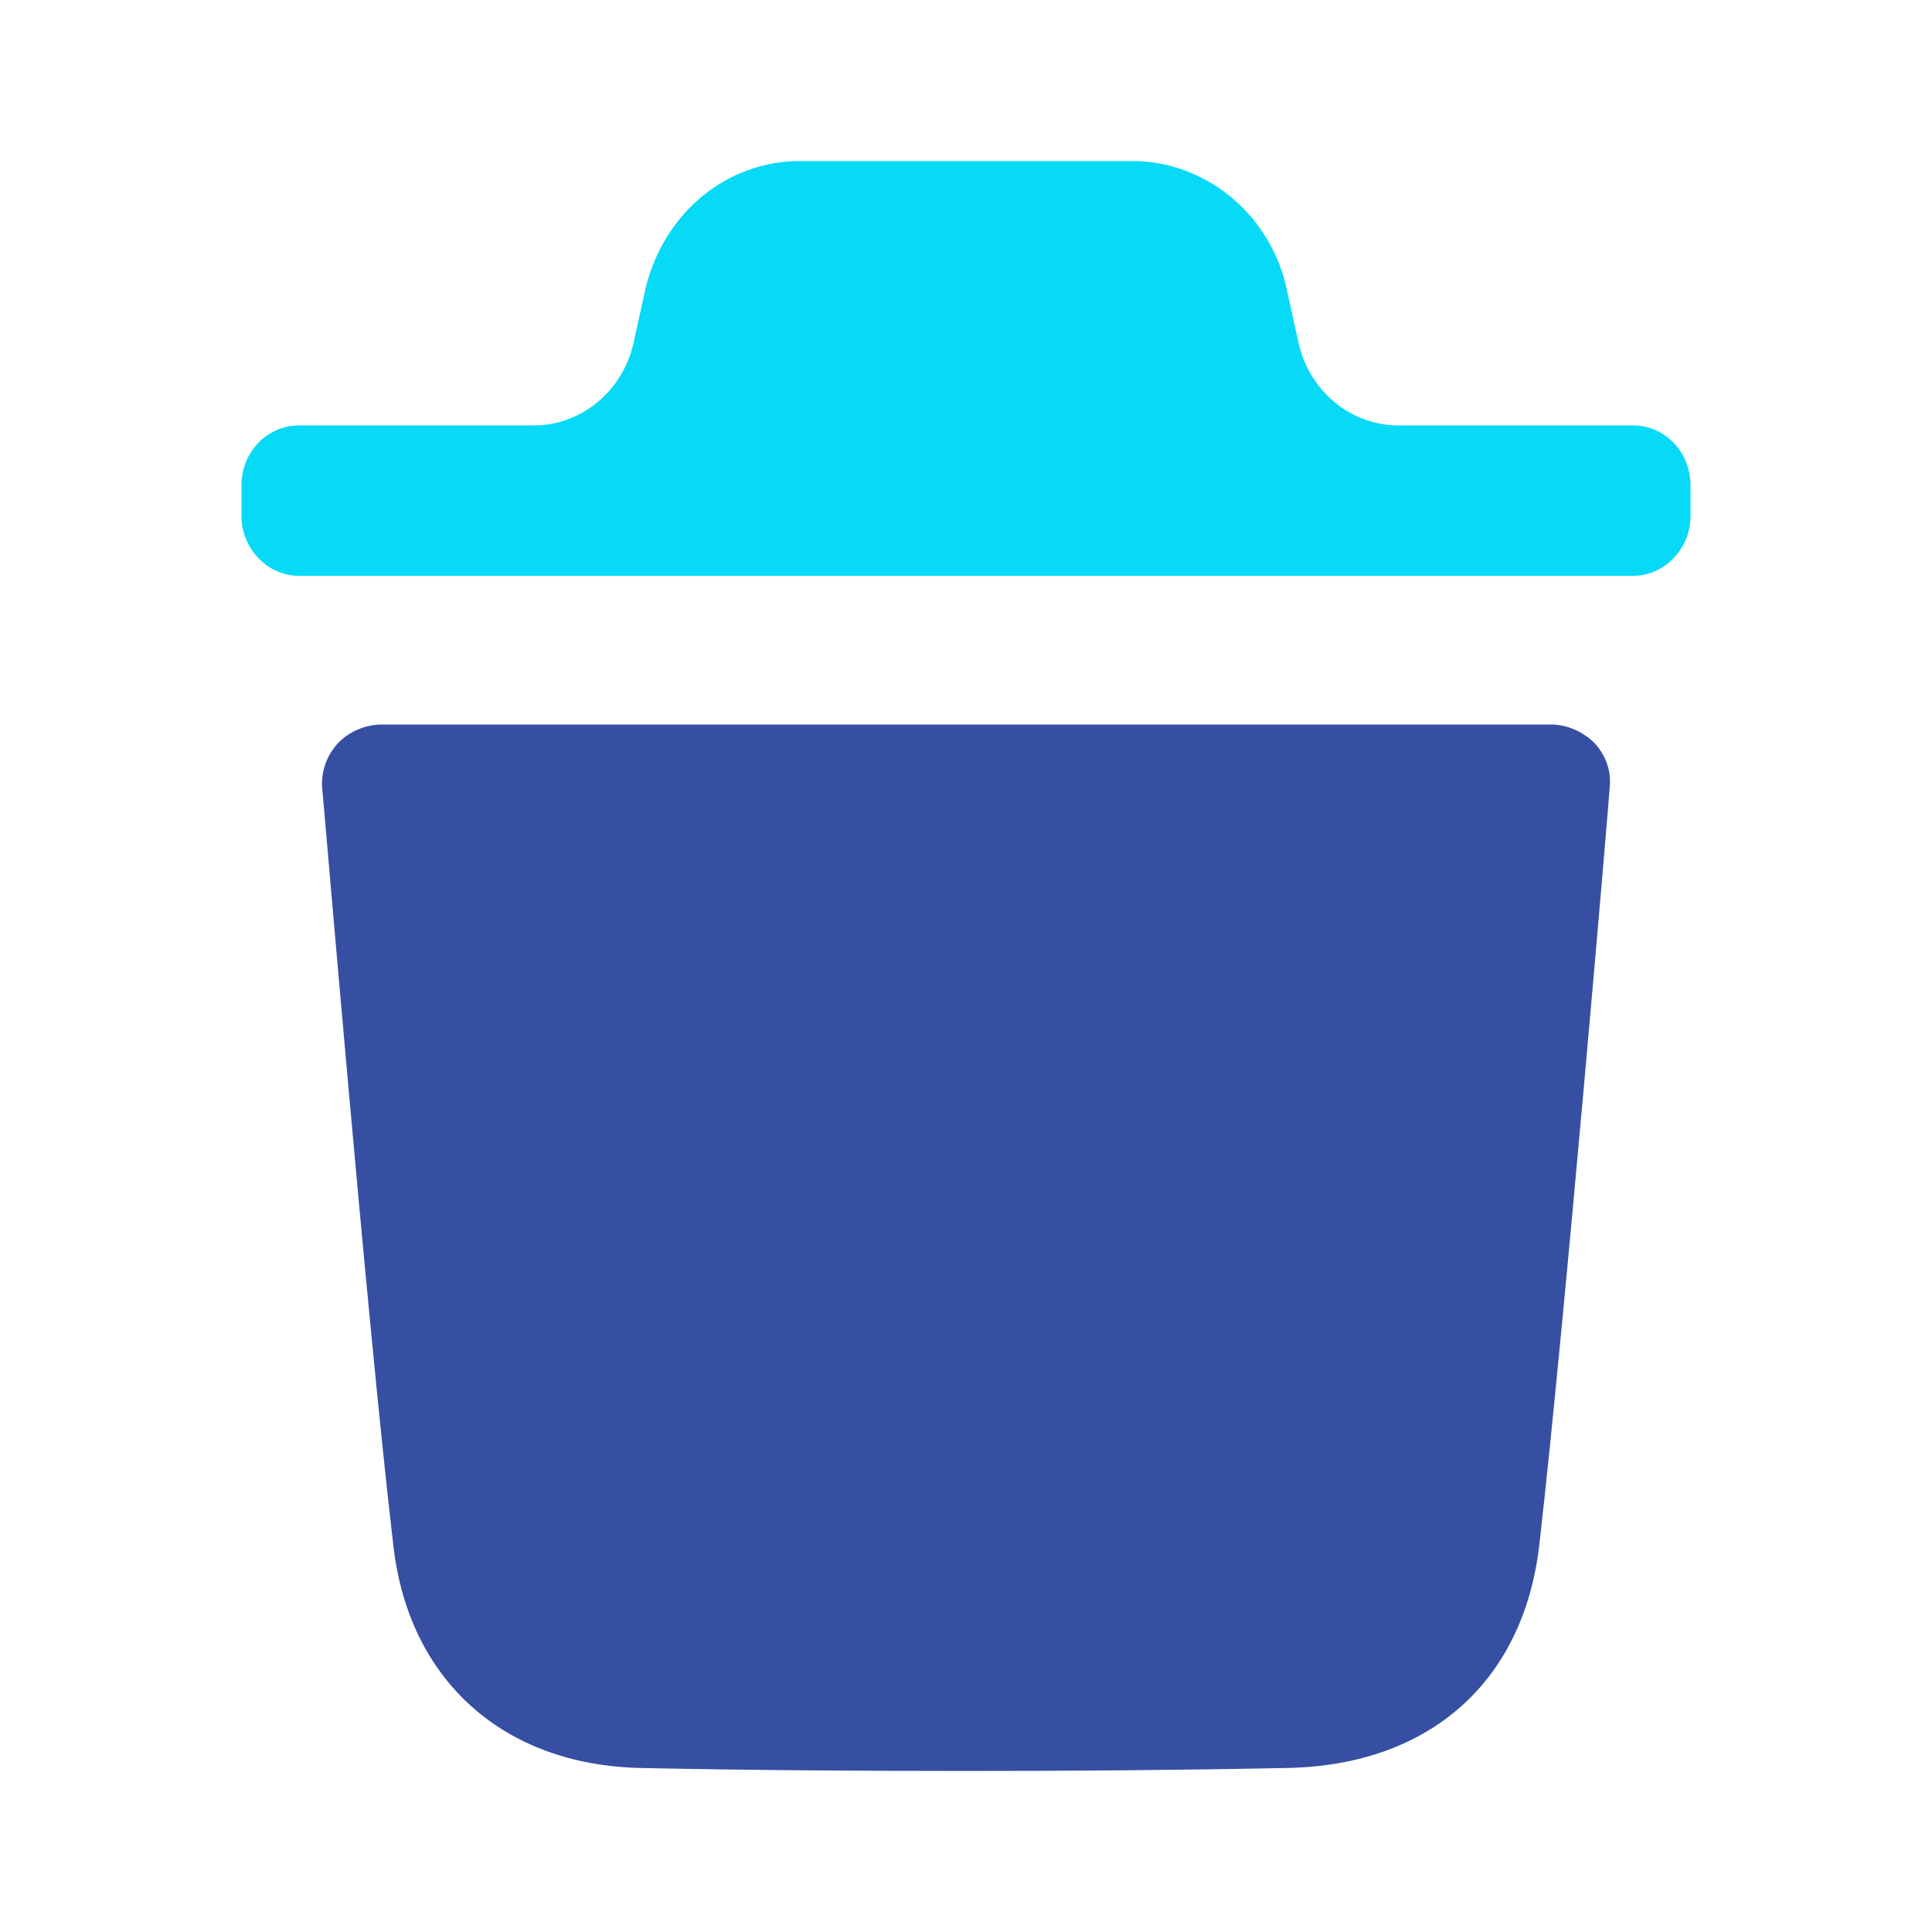 <svg width="20" height="20" viewBox="0 0 20 20" fill="none" xmlns="http://www.w3.org/2000/svg">
<path d="M16.664 8.145C16.664 8.2 16.199 13.689 15.934 16C15.768 17.417 14.789 18.277 13.321 18.302C12.194 18.325 11.09 18.333 10.003 18.333C8.85 18.333 7.722 18.325 6.628 18.302C5.209 18.27 4.23 17.393 4.072 16C3.799 13.681 3.343 8.2 3.334 8.145C3.326 7.978 3.383 7.819 3.501 7.691C3.616 7.572 3.782 7.5 3.957 7.5H16.05C16.224 7.5 16.382 7.572 16.506 7.691C16.622 7.819 16.681 7.978 16.664 8.145Z" fill="#374FA2"/>
<path d="M17.5 5.022C17.5 4.675 17.23 4.404 16.906 4.404H14.476C13.982 4.404 13.552 4.048 13.442 3.546L13.306 2.931C13.115 2.187 12.458 1.667 11.721 1.667H8.28C7.535 1.667 6.884 2.187 6.686 2.971L6.559 3.547C6.448 4.048 6.018 4.404 5.525 4.404H3.095C2.77 4.404 2.5 4.675 2.5 5.022V5.343C2.5 5.681 2.77 5.961 3.095 5.961H16.906C17.23 5.961 17.5 5.681 17.5 5.343V5.022Z" fill="#06DAF7"/>
</svg>
